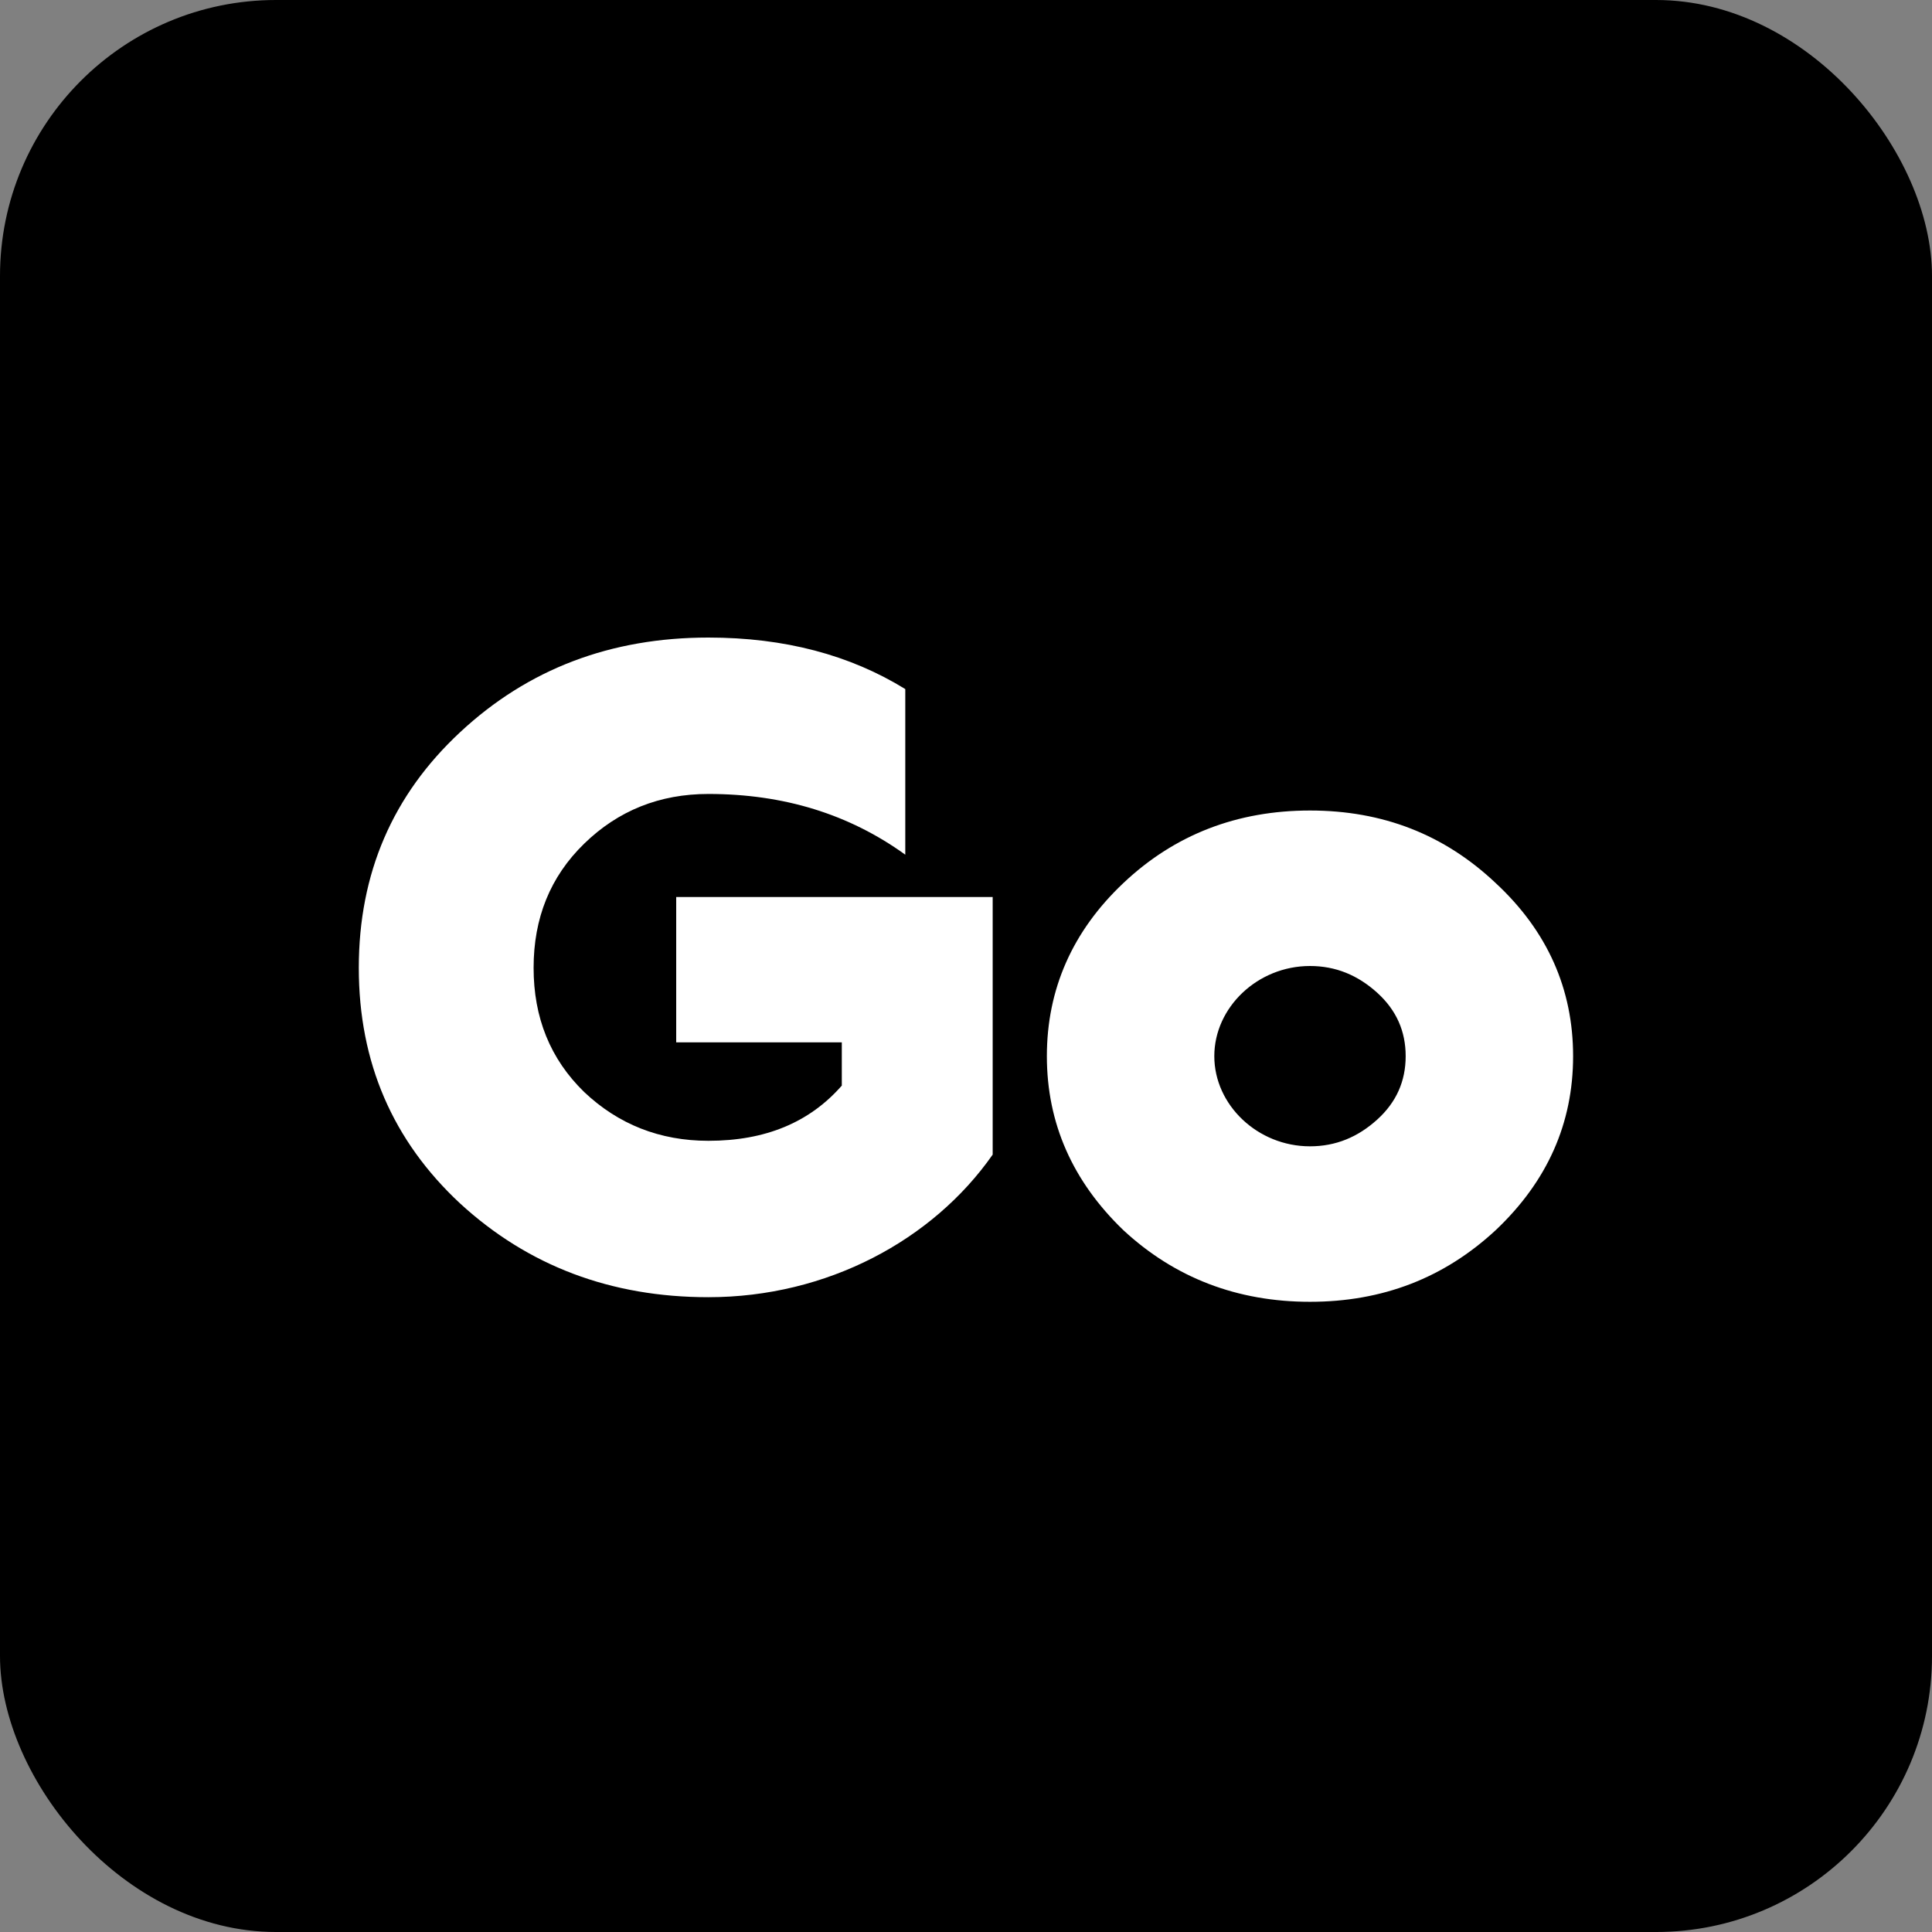 <svg width="105" height="105" viewBox="0 0 105 105" fill="none" xmlns="http://www.w3.org/2000/svg">
<rect x="0" y="0" width="105" height="105" fill="#808080" stroke="none"/>
<rect width="105" height="105" rx="15" fill="black"/>
<path d="M38.5 34.65C42.65 34.65 46.2 35.6 49.2 37.45V46.45C46.15 44.25 42.6 43.15 38.5 43.15C35.85 43.15 33.6 44.05 31.75 45.85C29.9 47.65 29 49.9 29 52.6C29 55.3 29.9 57.55 31.75 59.35C33.6 61.1 35.85 62 38.5 62C41.6 62 44 61 45.75 59V56.65H36.75V48.75H53.95V62.75C50.7 67.4 44.95 70.5 38.5 70.5C33.2 70.5 28.7 68.8 25 65.4C21.35 62 19.5 57.75 19.5 52.6C19.5 47.45 21.35 43.2 25 39.8C28.7 36.35 33.2 34.65 38.5 34.65ZM71.195 44.05C75.145 44.05 78.495 45.35 81.295 48C84.095 50.6 85.495 53.75 85.495 57.4C85.495 61.05 84.095 64.2 81.295 66.85C78.495 69.45 75.145 70.75 71.195 70.75C67.245 70.75 63.845 69.45 61.045 66.85C58.295 64.2 56.895 61.05 56.895 57.4C56.895 53.75 58.295 50.6 61.045 48C63.845 45.35 67.245 44.05 71.195 44.05ZM71.195 62.3C72.595 62.3 73.795 61.8 74.845 60.85C75.895 59.9 76.395 58.75 76.395 57.4C76.395 56.05 75.895 54.9 74.845 53.95C73.795 53 72.595 52.5 71.195 52.5C68.345 52.5 65.995 54.75 65.995 57.4C65.995 60.05 68.345 62.3 71.195 62.3Z" fill="white"/>
</svg>
